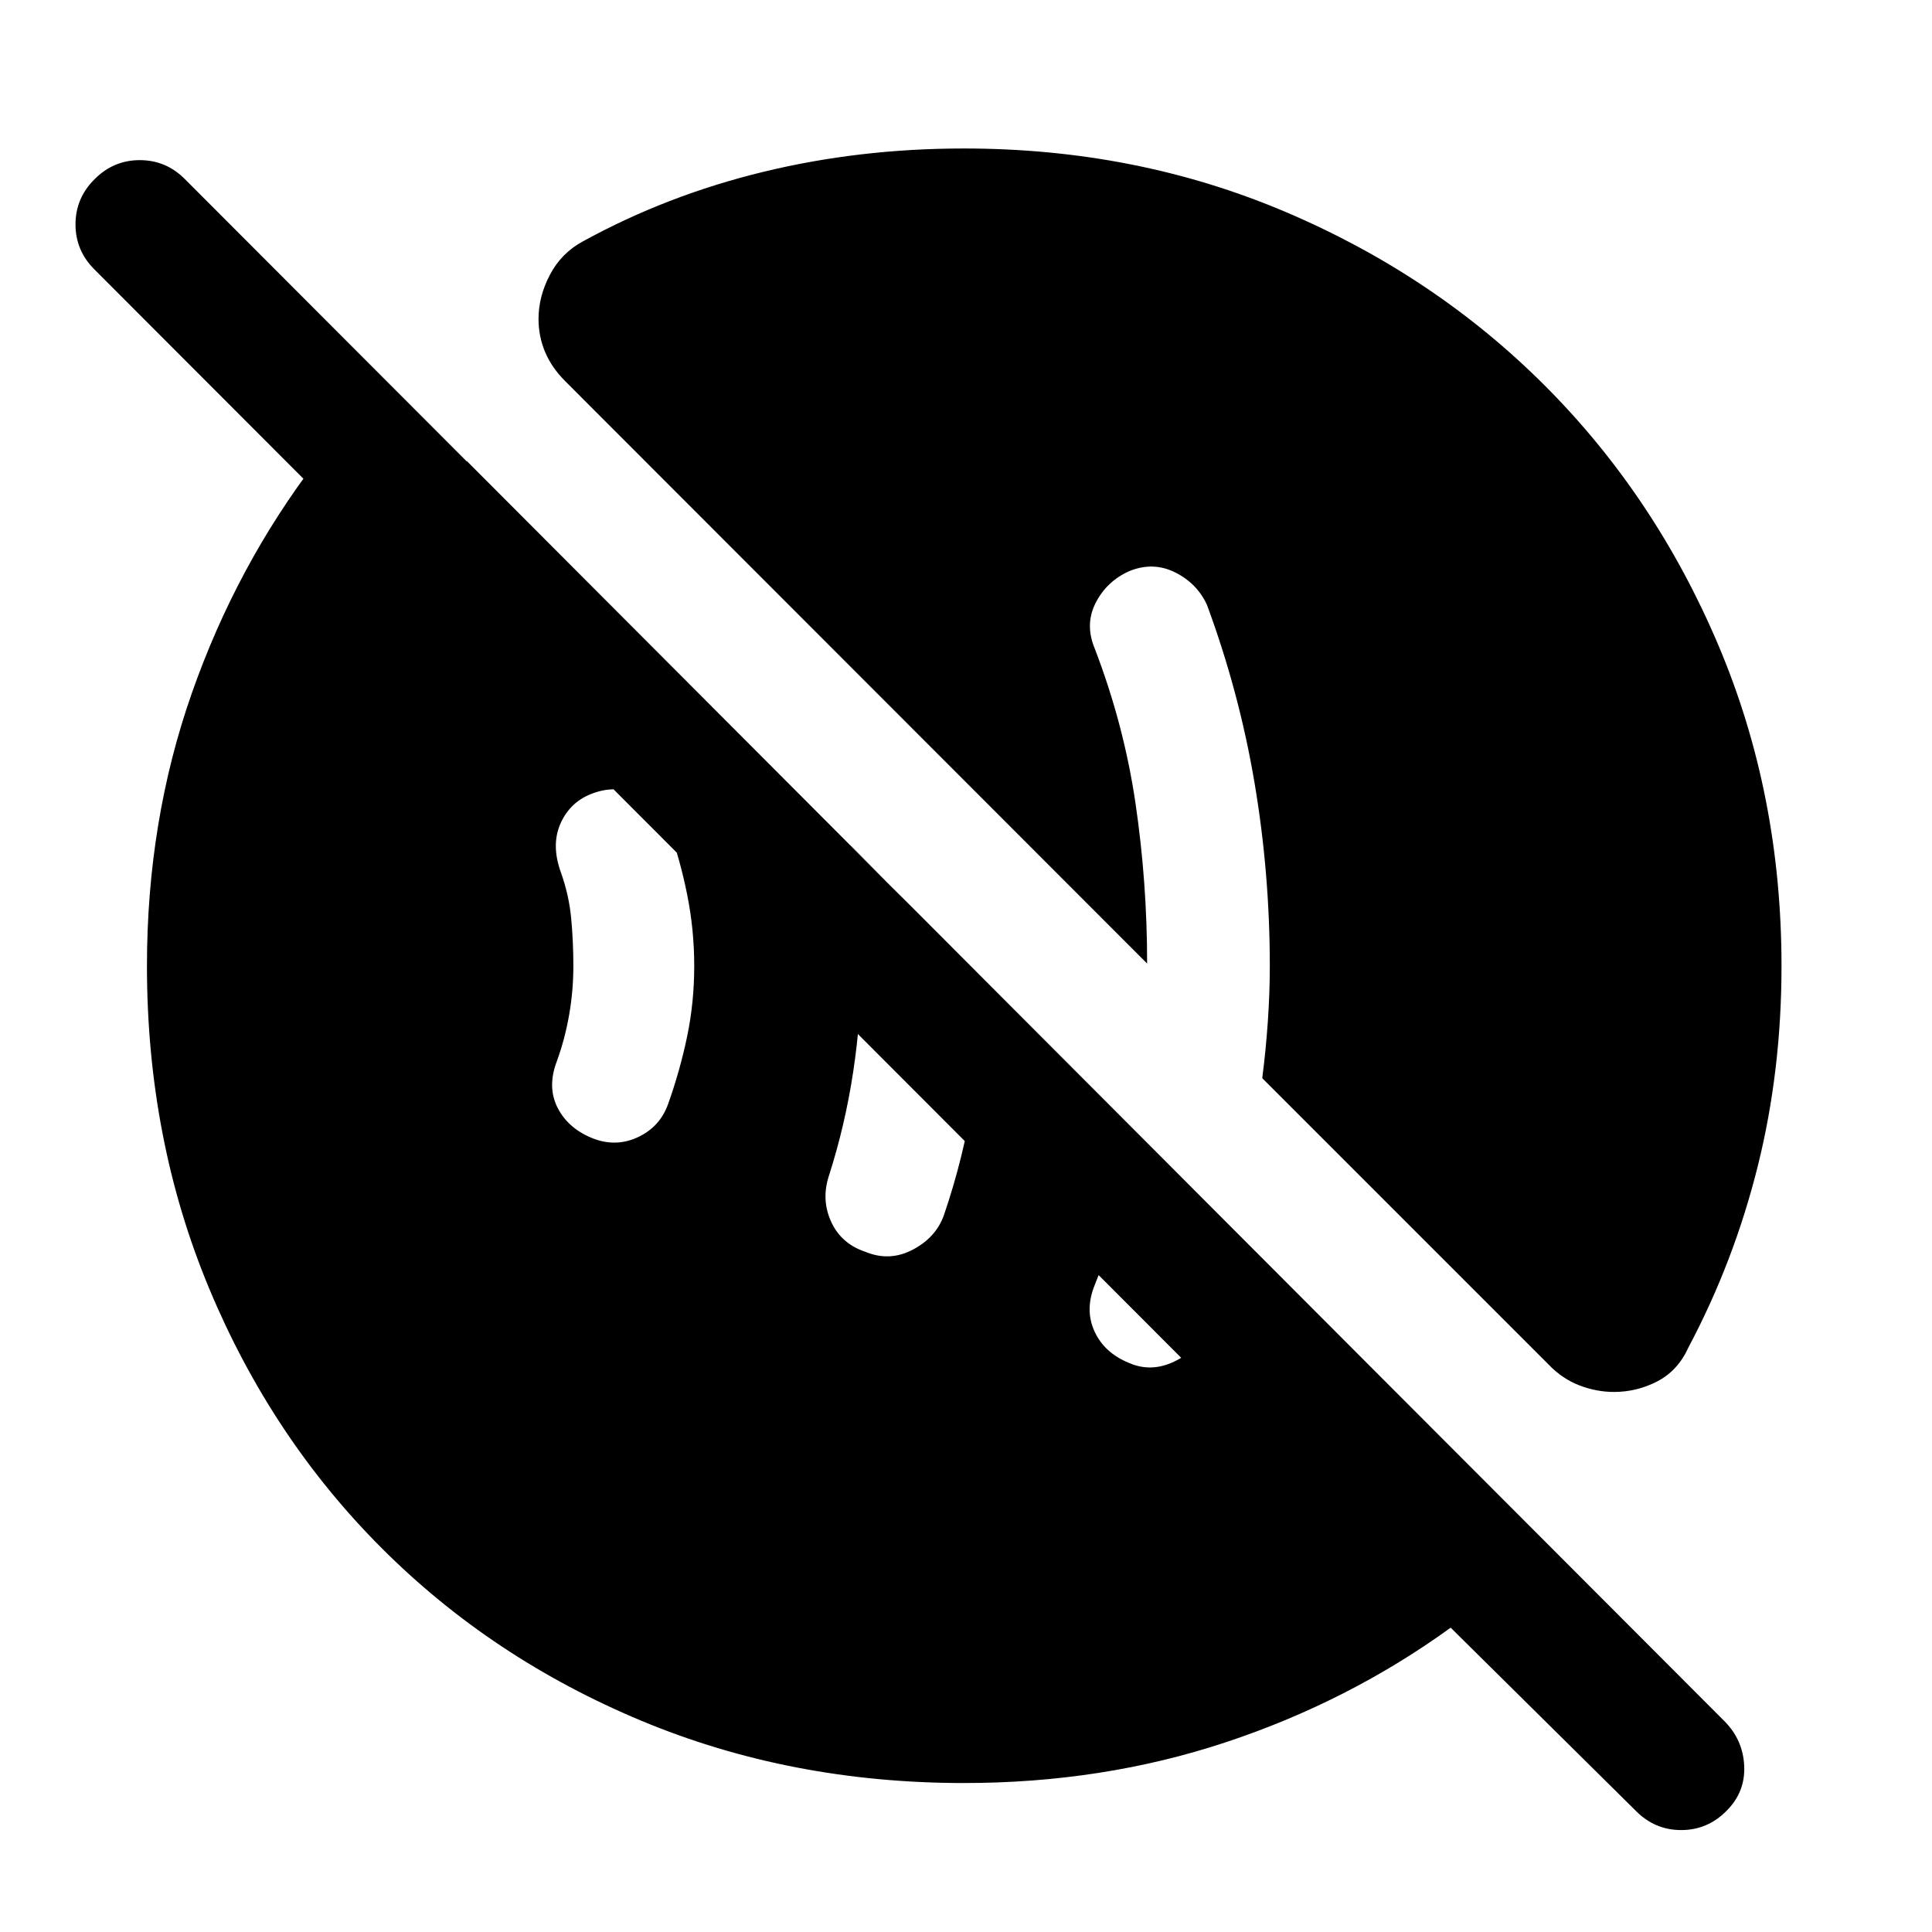<svg xmlns="http://www.w3.org/2000/svg" height="48" viewBox="0 -960 960 960" width="48"><path d="M561.06-282.74q10.9 4.74 22.28-.64t16.38-16.38q5.24-12.48 8.74-24.22 3.5-11.74 5.74-23.45l-50-50q-3 19-7.74 37.85-4.74 18.86-12.5 38.1-5 12.32-.12 23.02t17.22 15.72ZM429.96-338q12 5 23.5-1t15.5-17q10-29.24 14.5-58.72t3.5-60.19l-63.72-64.48q2.48 14.72 3.6 29.7 1.12 14.98 1.12 29.69 0 26-4 52.5t-12 51.5q-4 12 1 23t17 15Zm-134.48-56q11.24 4 21.86-1.12t14.62-16.24q6-16.88 9.5-33.76t3.5-34.88q0-18-3.5-35.44-3.5-17.44-9.5-34.26-4-11.06-15.12-15.68-11.12-4.62-22.36-.38-11 4-15.88 14.76-4.88 10.76.12 24.52 4 11.24 5.09 22.74 1.09 11.5 1.09 23.74 0 12.24-2.09 24.24-2.09 12-6.09 23-5 13 .5 23.5T295.48-394ZM479.03-74.02q-86.23 0-160.42-30.98-74.2-30.98-128.91-85.7-54.72-54.71-85.7-128.91-30.98-74.19-30.98-160.44 0-71.91 22.24-135.36 22.24-63.46 61.96-115.42h74.82l578.37 579.61h-89.58L47-826.04q-9.48-9.38-9.48-22.46T47-870.96q9.38-9.47 22.46-9.47t22.45 9.47l764.68 765.92q9.48 9.37 10.09 22.45.62 13.08-8.85 22.46-9.39 9.48-22.46 9.48-13.08 0-22.46-9.48l-92.08-91.09q-50.72 36.72-111.8 56.96-61.07 20.24-130 20.24Zm322.93-194.33q-8.66 0-17.11-3.24-8.46-3.24-15.18-10.19L627.2-424.26q1.76-13.52 2.76-27.87 1-14.35 1-27.87 0-46.16-7.62-91.2-7.62-45.04-23.62-88.28-5-10.76-15.88-16.14-10.88-5.38-22.64-.62-11.24 5-16.74 15.74-5.5 10.74-.5 22.74 14.52 37.8 20.28 77.01 5.76 39.21 5.76 79.53l-289.17-289.4q-6.76-6.77-10-14.53t-3.24-16.38q0-11.21 5.71-22.02 5.72-10.82 16.4-16.54 41.54-22.82 89.37-34.47 47.84-11.66 99.93-11.66 85.52 0 159.6 31.45 74.09 31.45 128.91 86.26 54.81 54.82 86.26 128.91 31.45 74.08 31.45 159.6 0 52.09-11.79 99.43-11.79 47.33-34.34 89.87-5.24 11.68-15.45 17.02-10.2 5.33-21.68 5.33Z"/></svg>